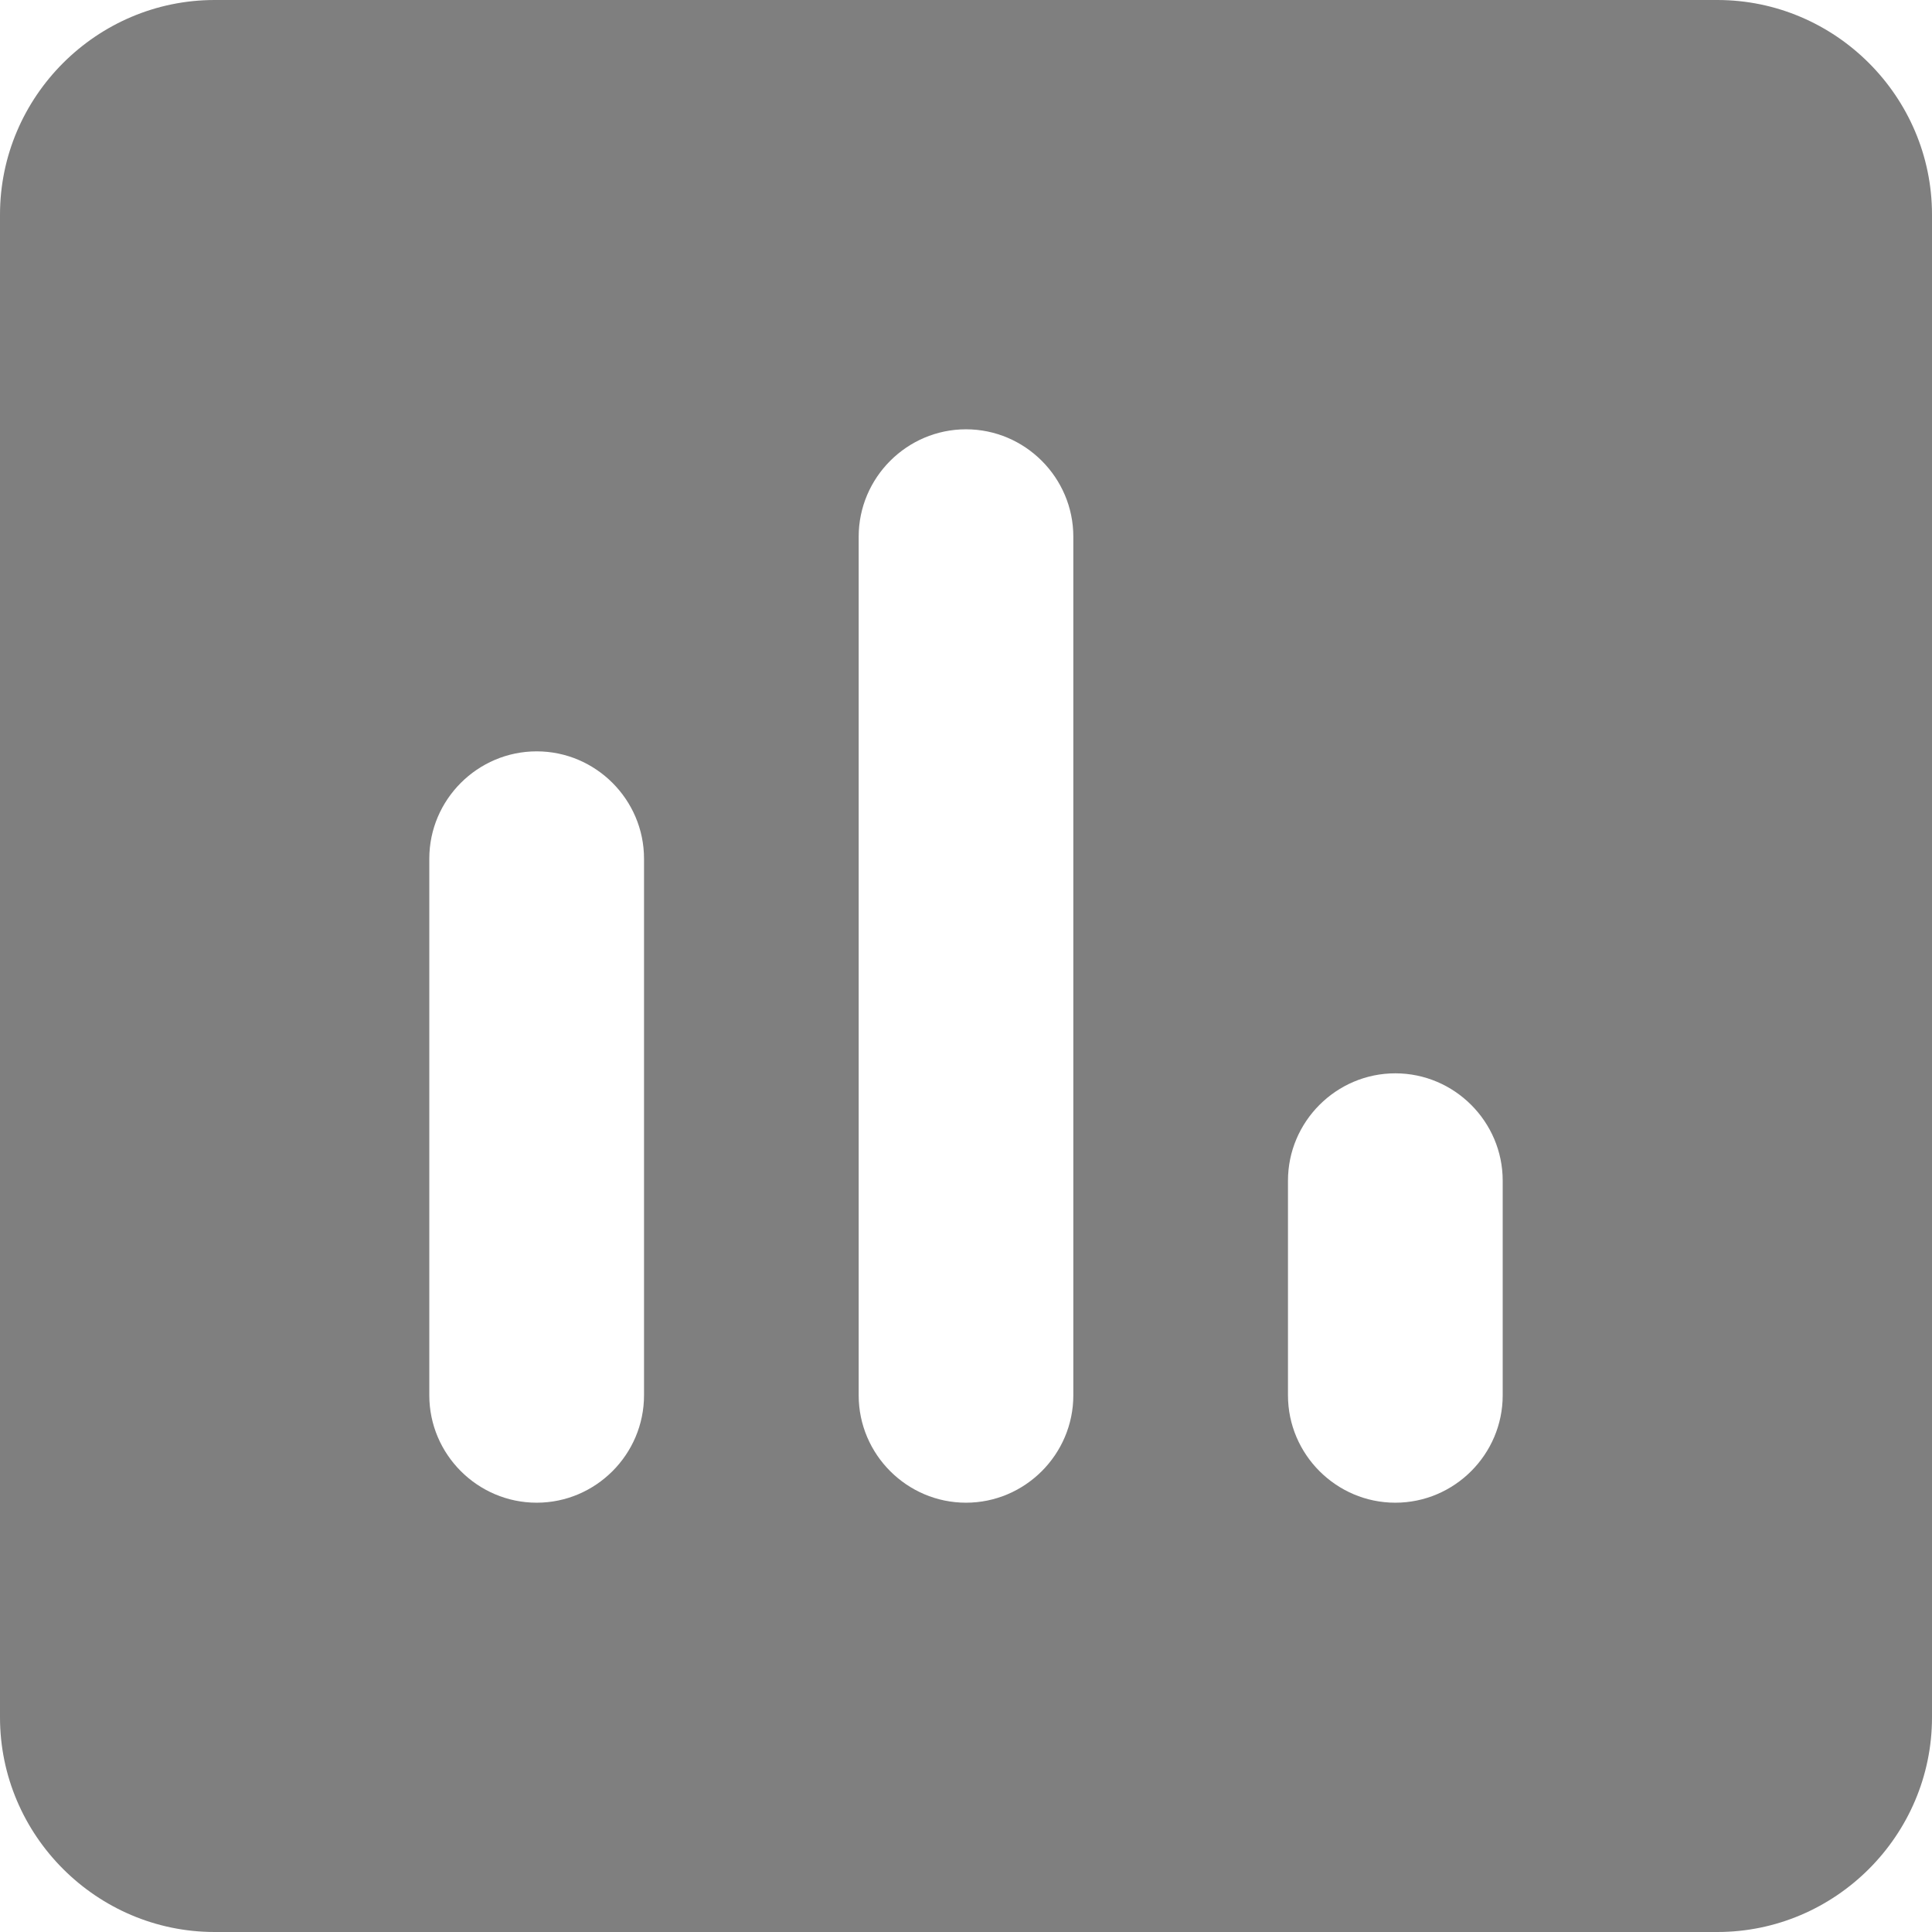 ﻿<?xml version="1.0" encoding="utf-8"?>
<svg version="1.1" xmlns:xlink="http://www.w3.org/1999/xlink" width="29px" height="29px" xmlns="http://www.w3.org/2000/svg">
  <g transform="matrix(1 0 0 1 -21 -89 )">
    <path d="M 29 3.222  C 29 1.45  27.55 0  25.778 0  C 25.778 0  3.222 0  3.222 0  C 1.45 0  0 1.45  0 3.222  C 0 3.222  0 25.778  0 25.778  C 0 27.55  1.45 29  3.222 29  C 3.222 29  25.778 29  25.778 29  C 27.55 29  29 27.55  29 25.778  C 29 25.778  29 3.222  29 3.222  Z M 9.667 20.944  C 9.667 21.831  8.942 22.556  8.056 22.556  C 7.169 22.556  6.444 21.831  6.444 20.944  C 6.444 20.944  6.444 12.889  6.444 12.889  C 6.444 12.003  7.169 11.278  8.056 11.278  C 8.942 11.278  9.667 12.003  9.667 12.889  C 9.667 12.889  9.667 20.944  9.667 20.944  Z M 16.111 20.944  C 16.111 21.831  15.386 22.556  14.5 22.556  C 13.614 22.556  12.889 21.831  12.889 20.944  C 12.889 20.944  12.889 8.056  12.889 8.056  C 12.889 7.169  13.614 6.444  14.5 6.444  C 15.386 6.444  16.111 7.169  16.111 8.056  C 16.111 8.056  16.111 20.944  16.111 20.944  Z M 22.556 20.944  C 22.556 21.831  21.831 22.556  20.944 22.556  C 20.058 22.556  19.333 21.831  19.333 20.944  C 19.333 20.944  19.333 17.722  19.333 17.722  C 19.333 16.836  20.058 16.111  20.944 16.111  C 21.831 16.111  22.556 16.836  22.556 17.722  C 22.556 17.722  22.556 20.944  22.556 20.944  Z " fill-rule="nonzero" fill="#000000" stroke="none" fill-opacity="0.502" transform="matrix(1 0 0 1 21 89 )" />
  </g>
</svg>